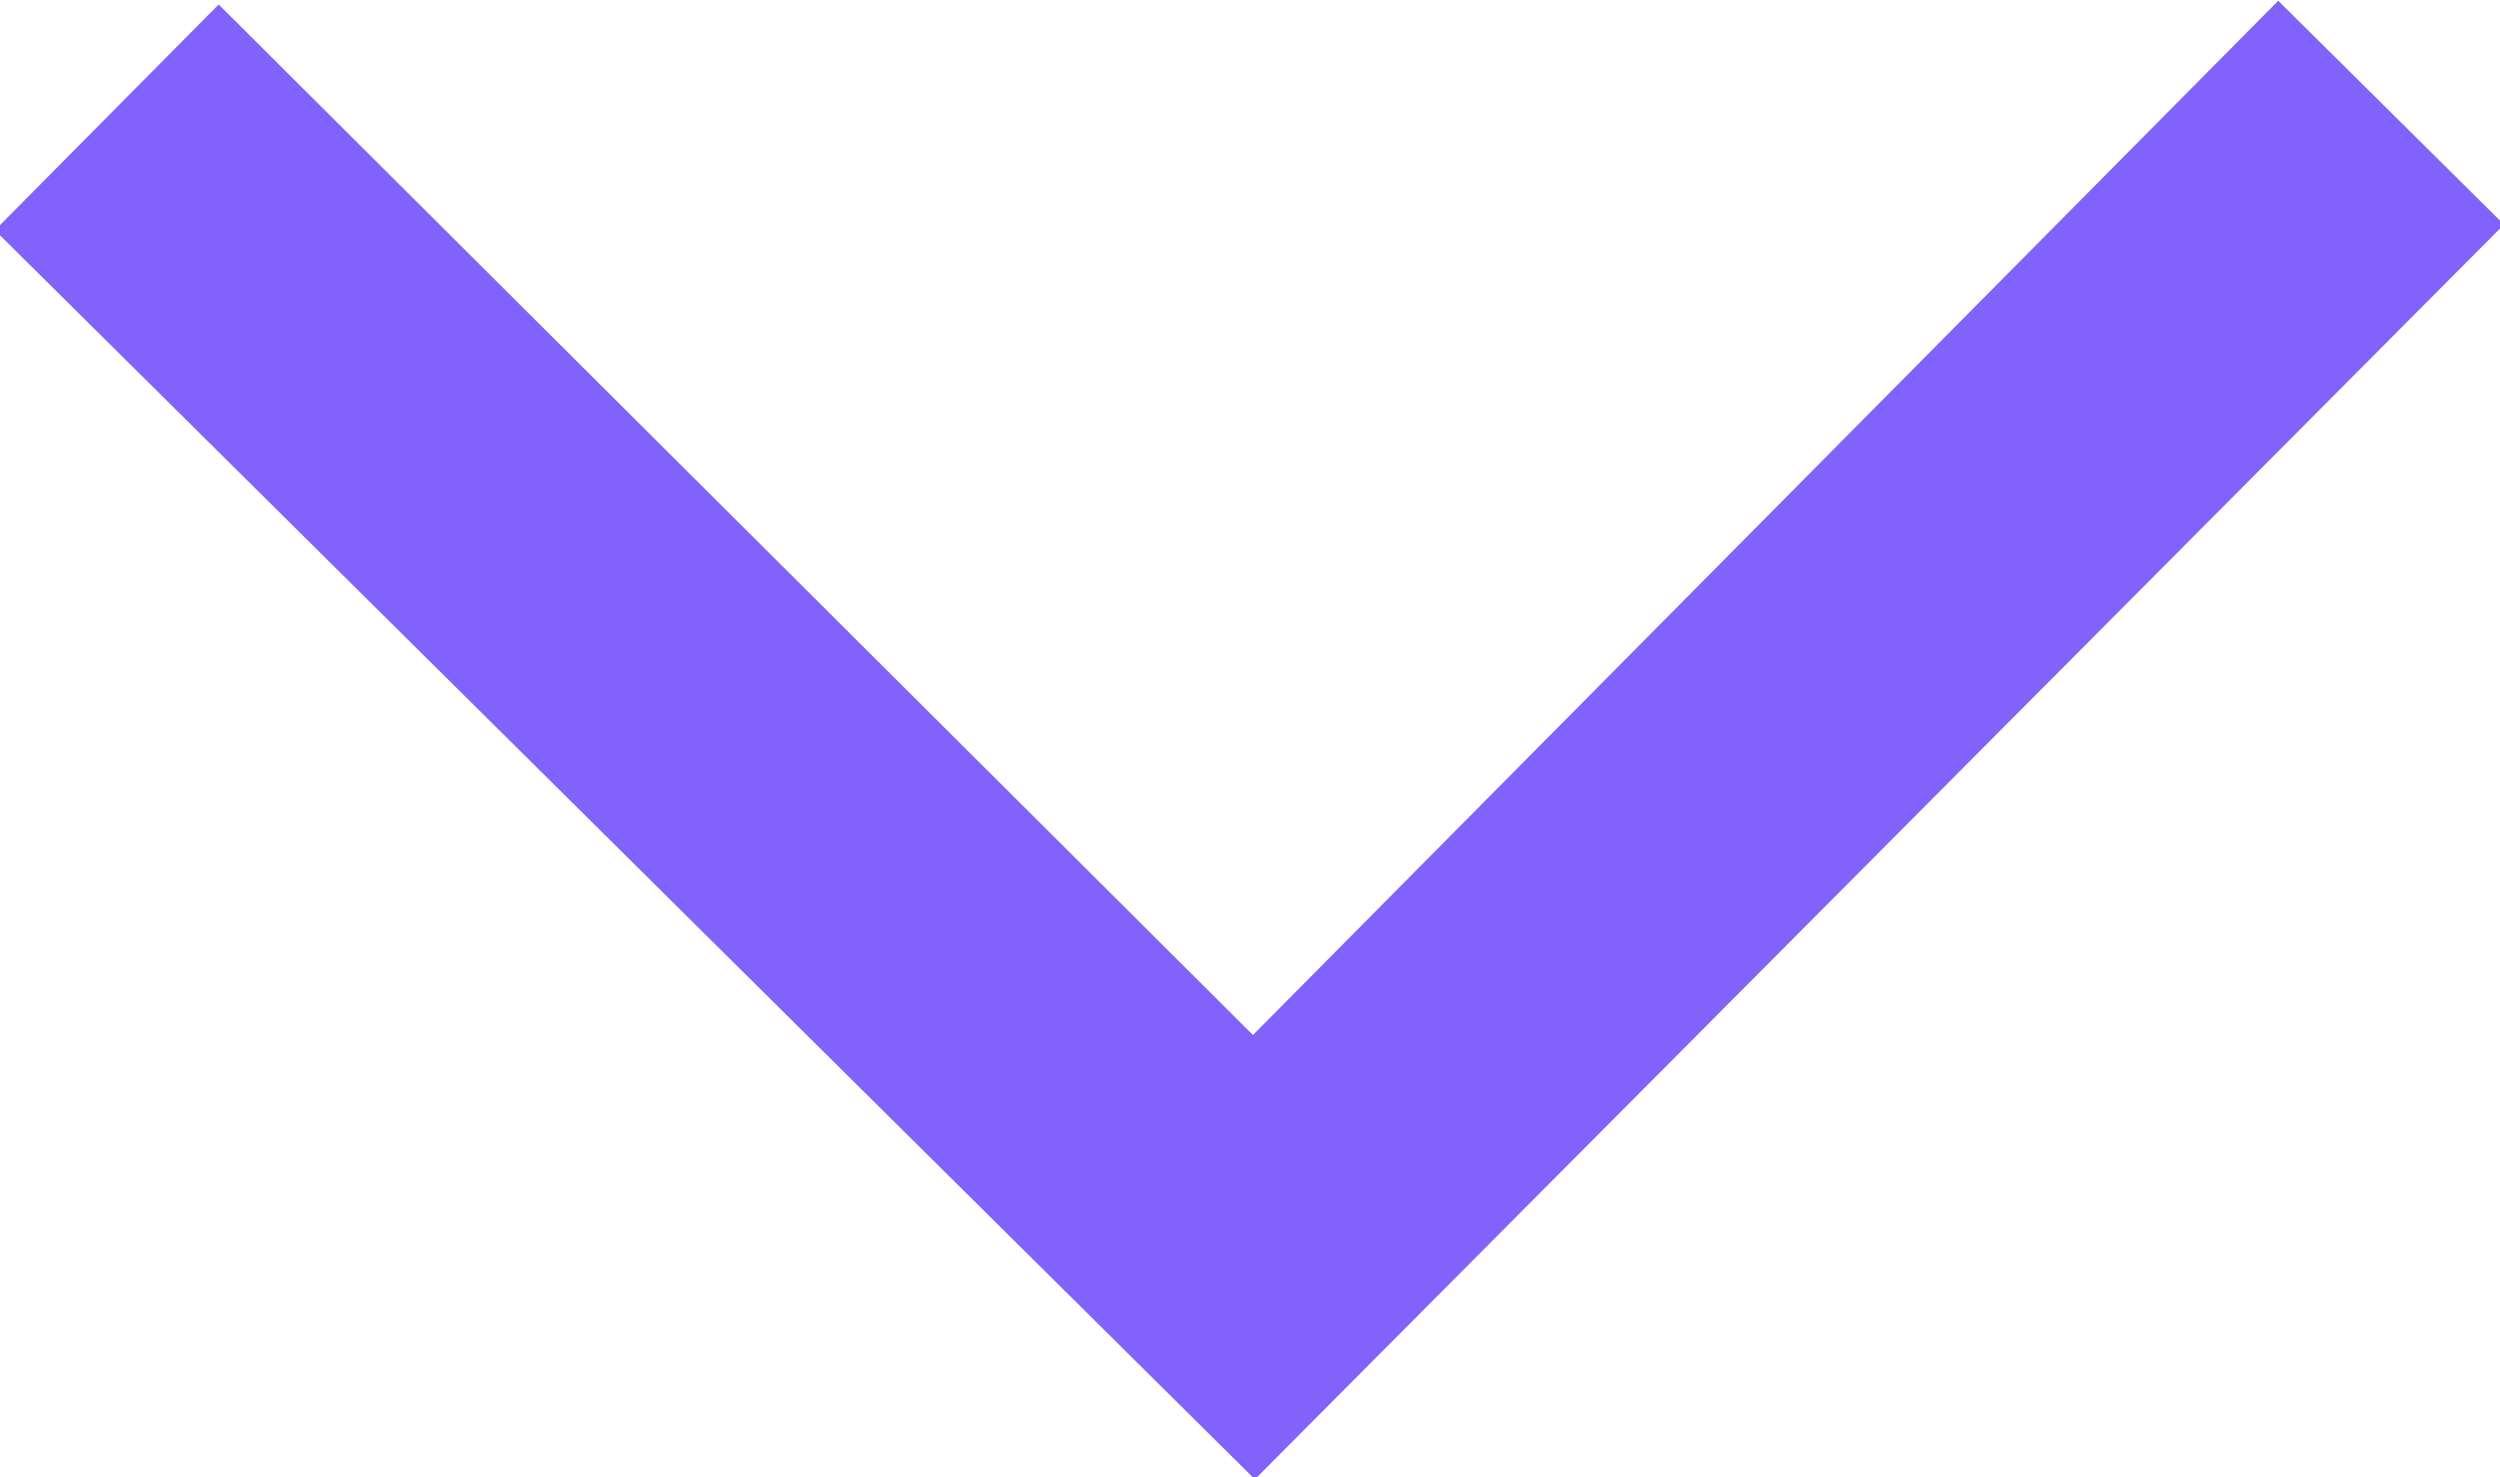 <?xml version="1.0" encoding="UTF-8" standalone="no"?>
<!-- Created with Inkscape (http://www.inkscape.org/) -->

<svg
   width="5.5mm"
   height="3.25mm"
   viewBox="0 0 5.5 3.25"
   version="1.1"
   id="svg5"
   sodipodi:docname="arrow-down-icon.svg"
   inkscape:version="1.1 (c68e22c387, 2021-05-23)"
   xmlns:inkscape="http://www.inkscape.org/namespaces/inkscape"
   xmlns:sodipodi="http://sodipodi.sourceforge.net/DTD/sodipodi-0.dtd"
   xmlns="http://www.w3.org/2000/svg"
   xmlns:svg="http://www.w3.org/2000/svg">
  <sodipodi:namedview
     id="namedview7"
     pagecolor="#ffffff"
     bordercolor="#666666"
     borderopacity="1.0"
     inkscape:pageshadow="2"
     inkscape:pageopacity="0.0"
     inkscape:pagecheckerboard="0"
     inkscape:document-units="mm"
     showgrid="false"
     inkscape:zoom="8.1617432"
     inkscape:cx="-2.6342412"
     inkscape:cy="15.254094"
     inkscape:window-width="1858"
     inkscape:window-height="1057"
     inkscape:window-x="54"
     inkscape:window-y="-8"
     inkscape:window-maximized="1"
     inkscape:current-layer="layer1" />
  <defs
     id="defs2" />
  <g
     inkscape:label="Ebene 1"
     inkscape:groupmode="layer"
     id="layer1">
    <g
       style="fill:#8163fc"
       id="g18"
       transform="matrix(0.23,-0.001,0.001,0.23,-2.79,-3.794)">
      <path
         d="M 24,30.75 12,18.75 14.15,16.6 24,26.5 33.85,16.65 36,18.8 Z"
         id="path9" />
    </g>
  </g>
</svg>
